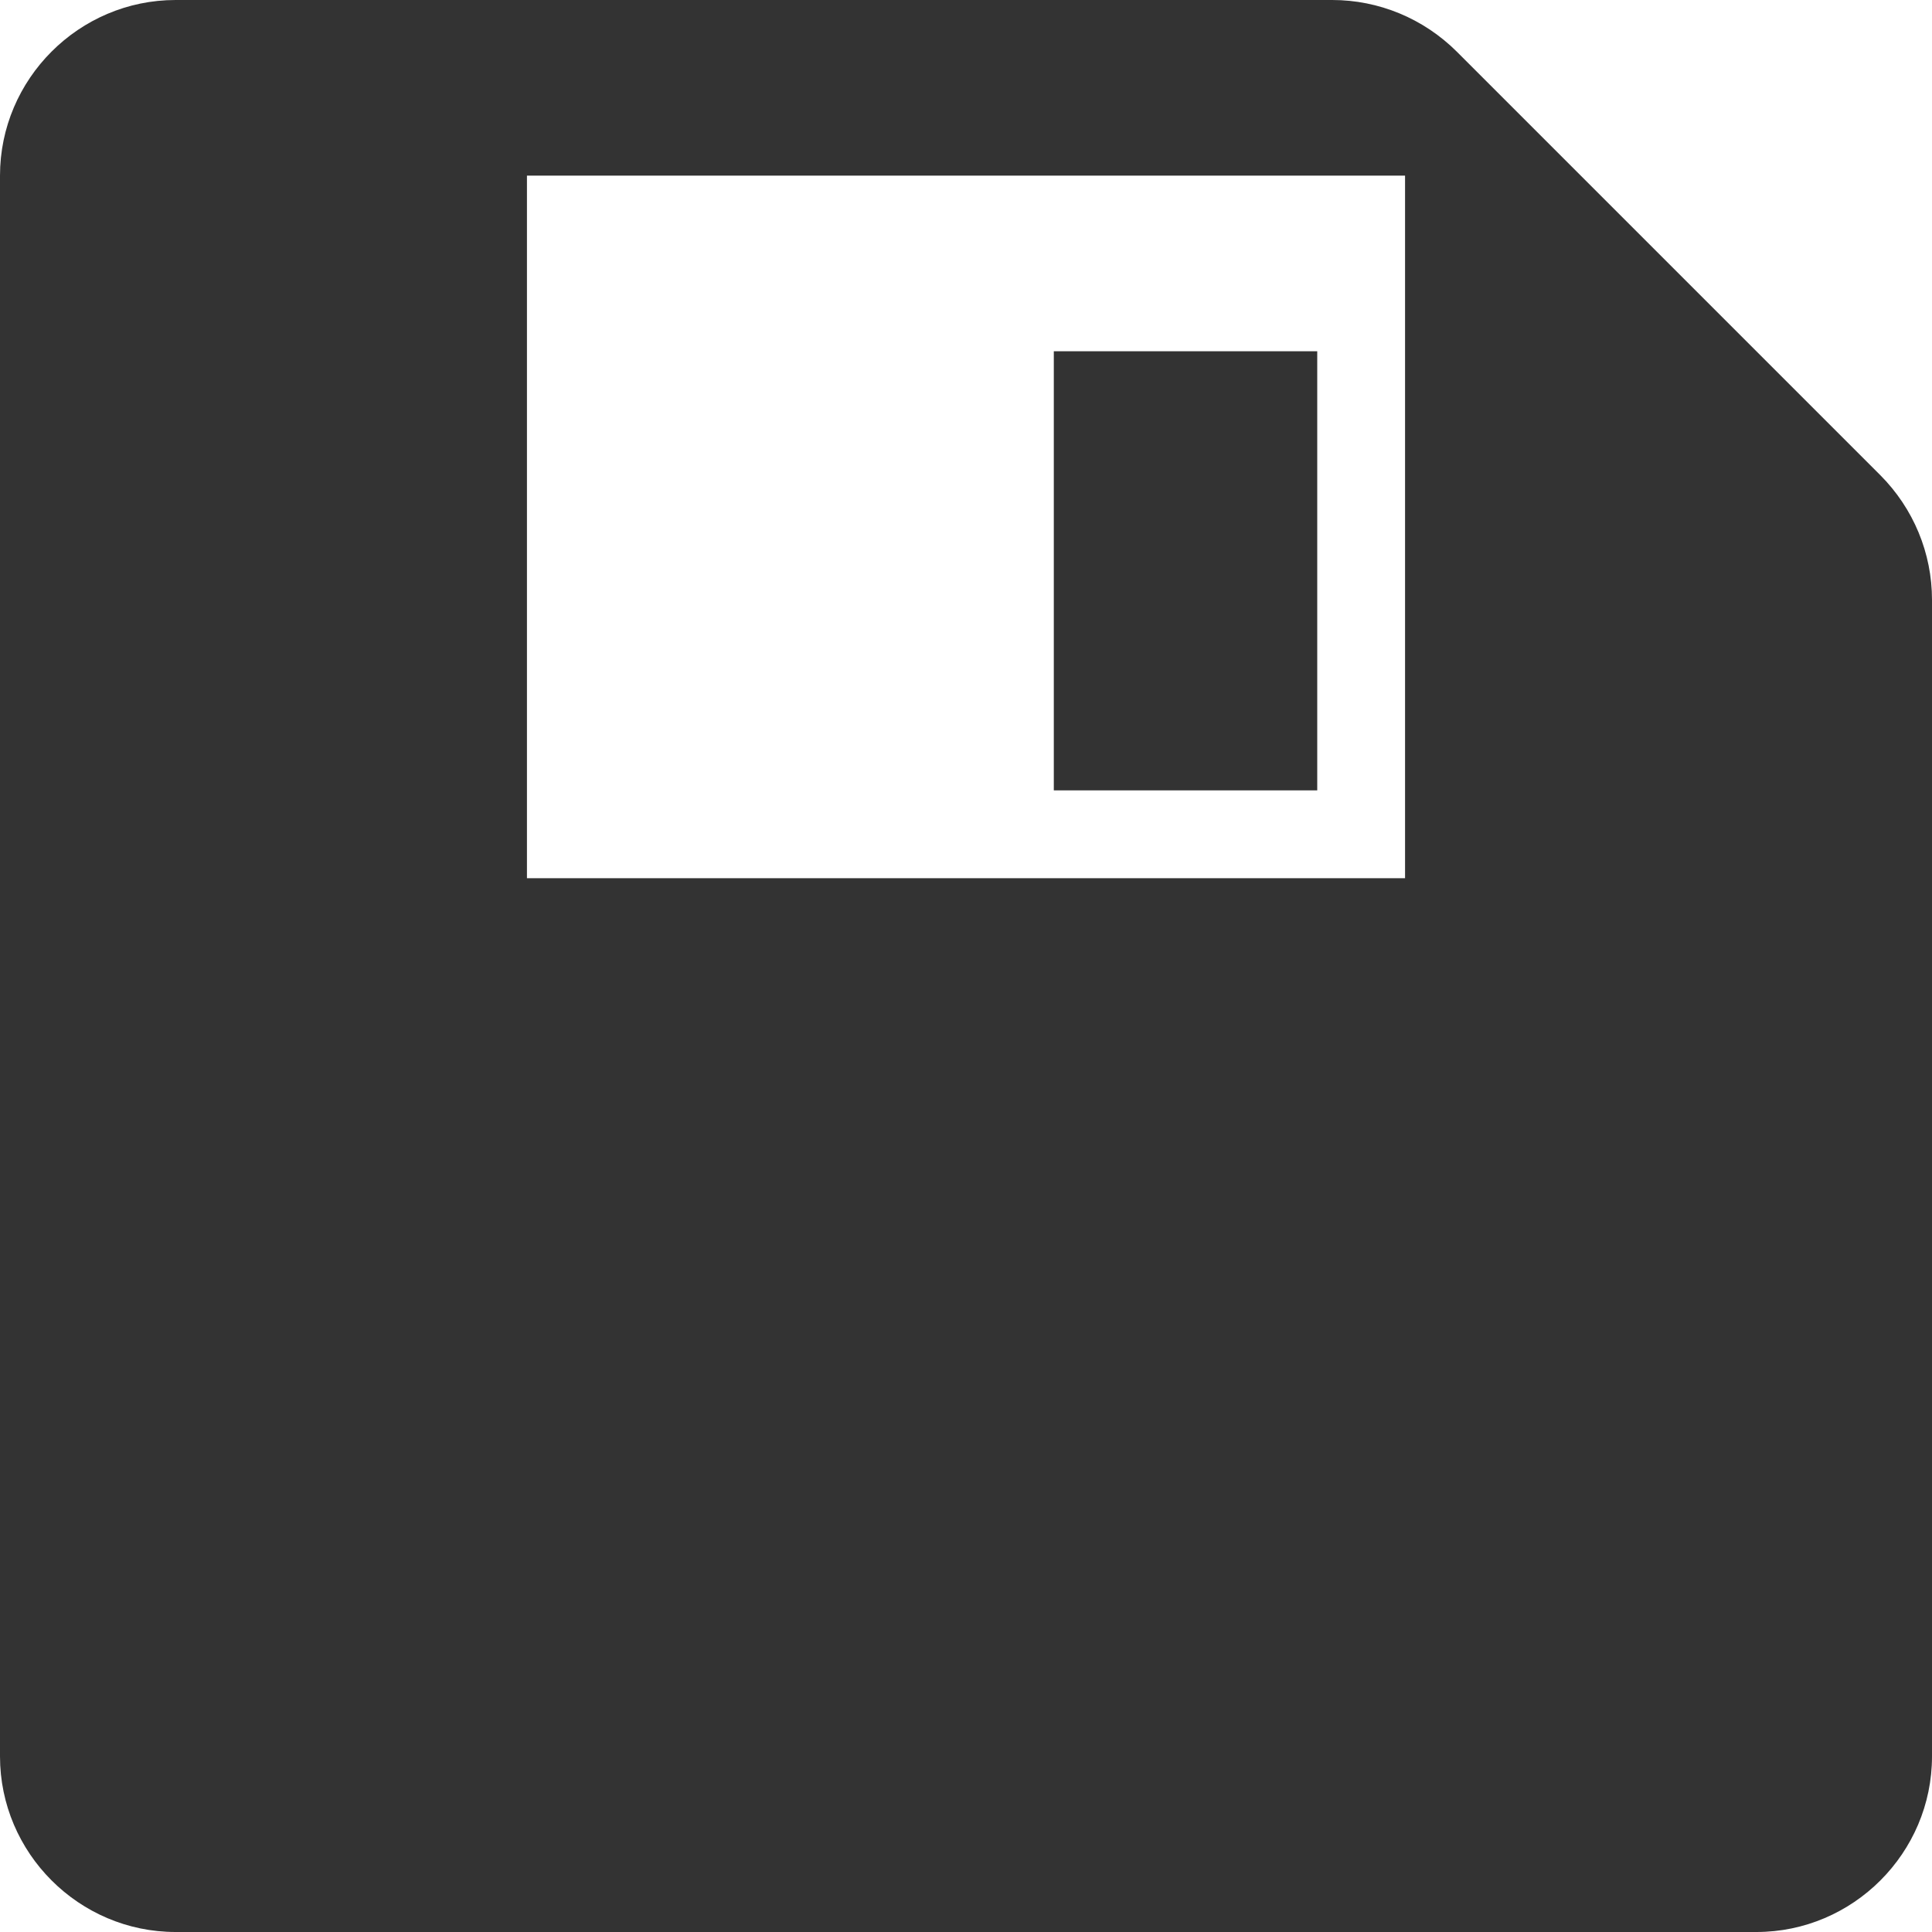 <?xml version="1.0" encoding="UTF-8"?>
<svg width="20px" height="20px" viewBox="0 0 20 20" version="1.1" xmlns="http://www.w3.org/2000/svg" xmlns:xlink="http://www.w3.org/1999/xlink">
    <!-- Generator: Sketch 51.3 (57544) - http://www.bohemiancoding.com/sketch -->
    <title>icons / classes/ BMC_FloppyDrive_32</title>
    <desc>Created with Sketch.</desc>
    <defs></defs>
    <g id="icons-/-classes/-BMC_FloppyDrive_32" stroke="none" stroke-width="1" fill="none" fill-rule="evenodd">
        <g id="icons-/-classes/-Floppy-Drive">
            <g id="icons-/-20x20-icon-field" fill="#F5A623" fill-rule="nonzero" opacity="0">
                <rect x="0" y="0" width="20" height="20"></rect>
            </g>
            <path d="M10.909,8.182 L13.636,8.182 L13.636,3.636 L10.909,3.636 L10.909,8.182 Z M5.455,9.091 L14.545,9.091 L14.545,1.818 L5.455,1.818 L5.455,9.091 Z M19.464,4.918 L15.082,0.536 C14.736,0.191 14.273,0 13.791,0 L1.818,0 C0.818,0 0,0.818 0,1.818 L0,18.182 C0,19.182 0.818,20 1.818,20 L18.182,20 C19.182,20 20,19.182 20,18.182 L20,6.209 C20,5.727 19.809,5.264 19.464,4.918 Z" id="Fill-1" fill="#333333"></path>
        </g>
        <g id="icons-/-Error_Mark" transform="translate(0, 12)" opacity="0">
            <circle id="Oval" fill="#FFFFFF" fill-rule="nonzero" cx="4" cy="4" r="4"></circle>
            <path d="M4.007,0.667 C4.609,0.667 5.17,0.82 5.688,1.126 C6.19,1.424 6.59,1.823 6.887,2.325 C7.193,2.844 7.347,3.405 7.347,4.007 C7.347,4.608 7.193,5.169 6.887,5.688 C6.59,6.19 6.19,6.59 5.688,6.887 C5.169,7.193 4.608,7.347 4.007,7.347 C3.405,7.347 2.844,7.193 2.325,6.887 C1.823,6.59 1.424,6.19 1.126,5.688 C0.82,5.169 0.667,4.608 0.667,4.007 C0.667,3.405 0.82,2.844 1.126,2.325 C1.424,1.823 1.823,1.424 2.325,1.126 C2.844,0.82 3.404,0.667 4.007,0.667 L4.007,0.667 Z M4.007,0.667 C4.006,0.667 4.004,0.667 4.003,0.667 L4.01,0.667 C4.009,0.667 4.008,0.667 4.007,0.667 L4.007,0.667 Z M4.343,5.675 L4.343,5.009 L3.67,5.009 L3.67,5.675 L4.343,5.675 Z M4.343,4.343 L4.343,2.338 L3.67,2.338 L3.67,4.343 L4.343,4.343 Z" id="" fill="#F83200"></path>
        </g>
    </g>
</svg>